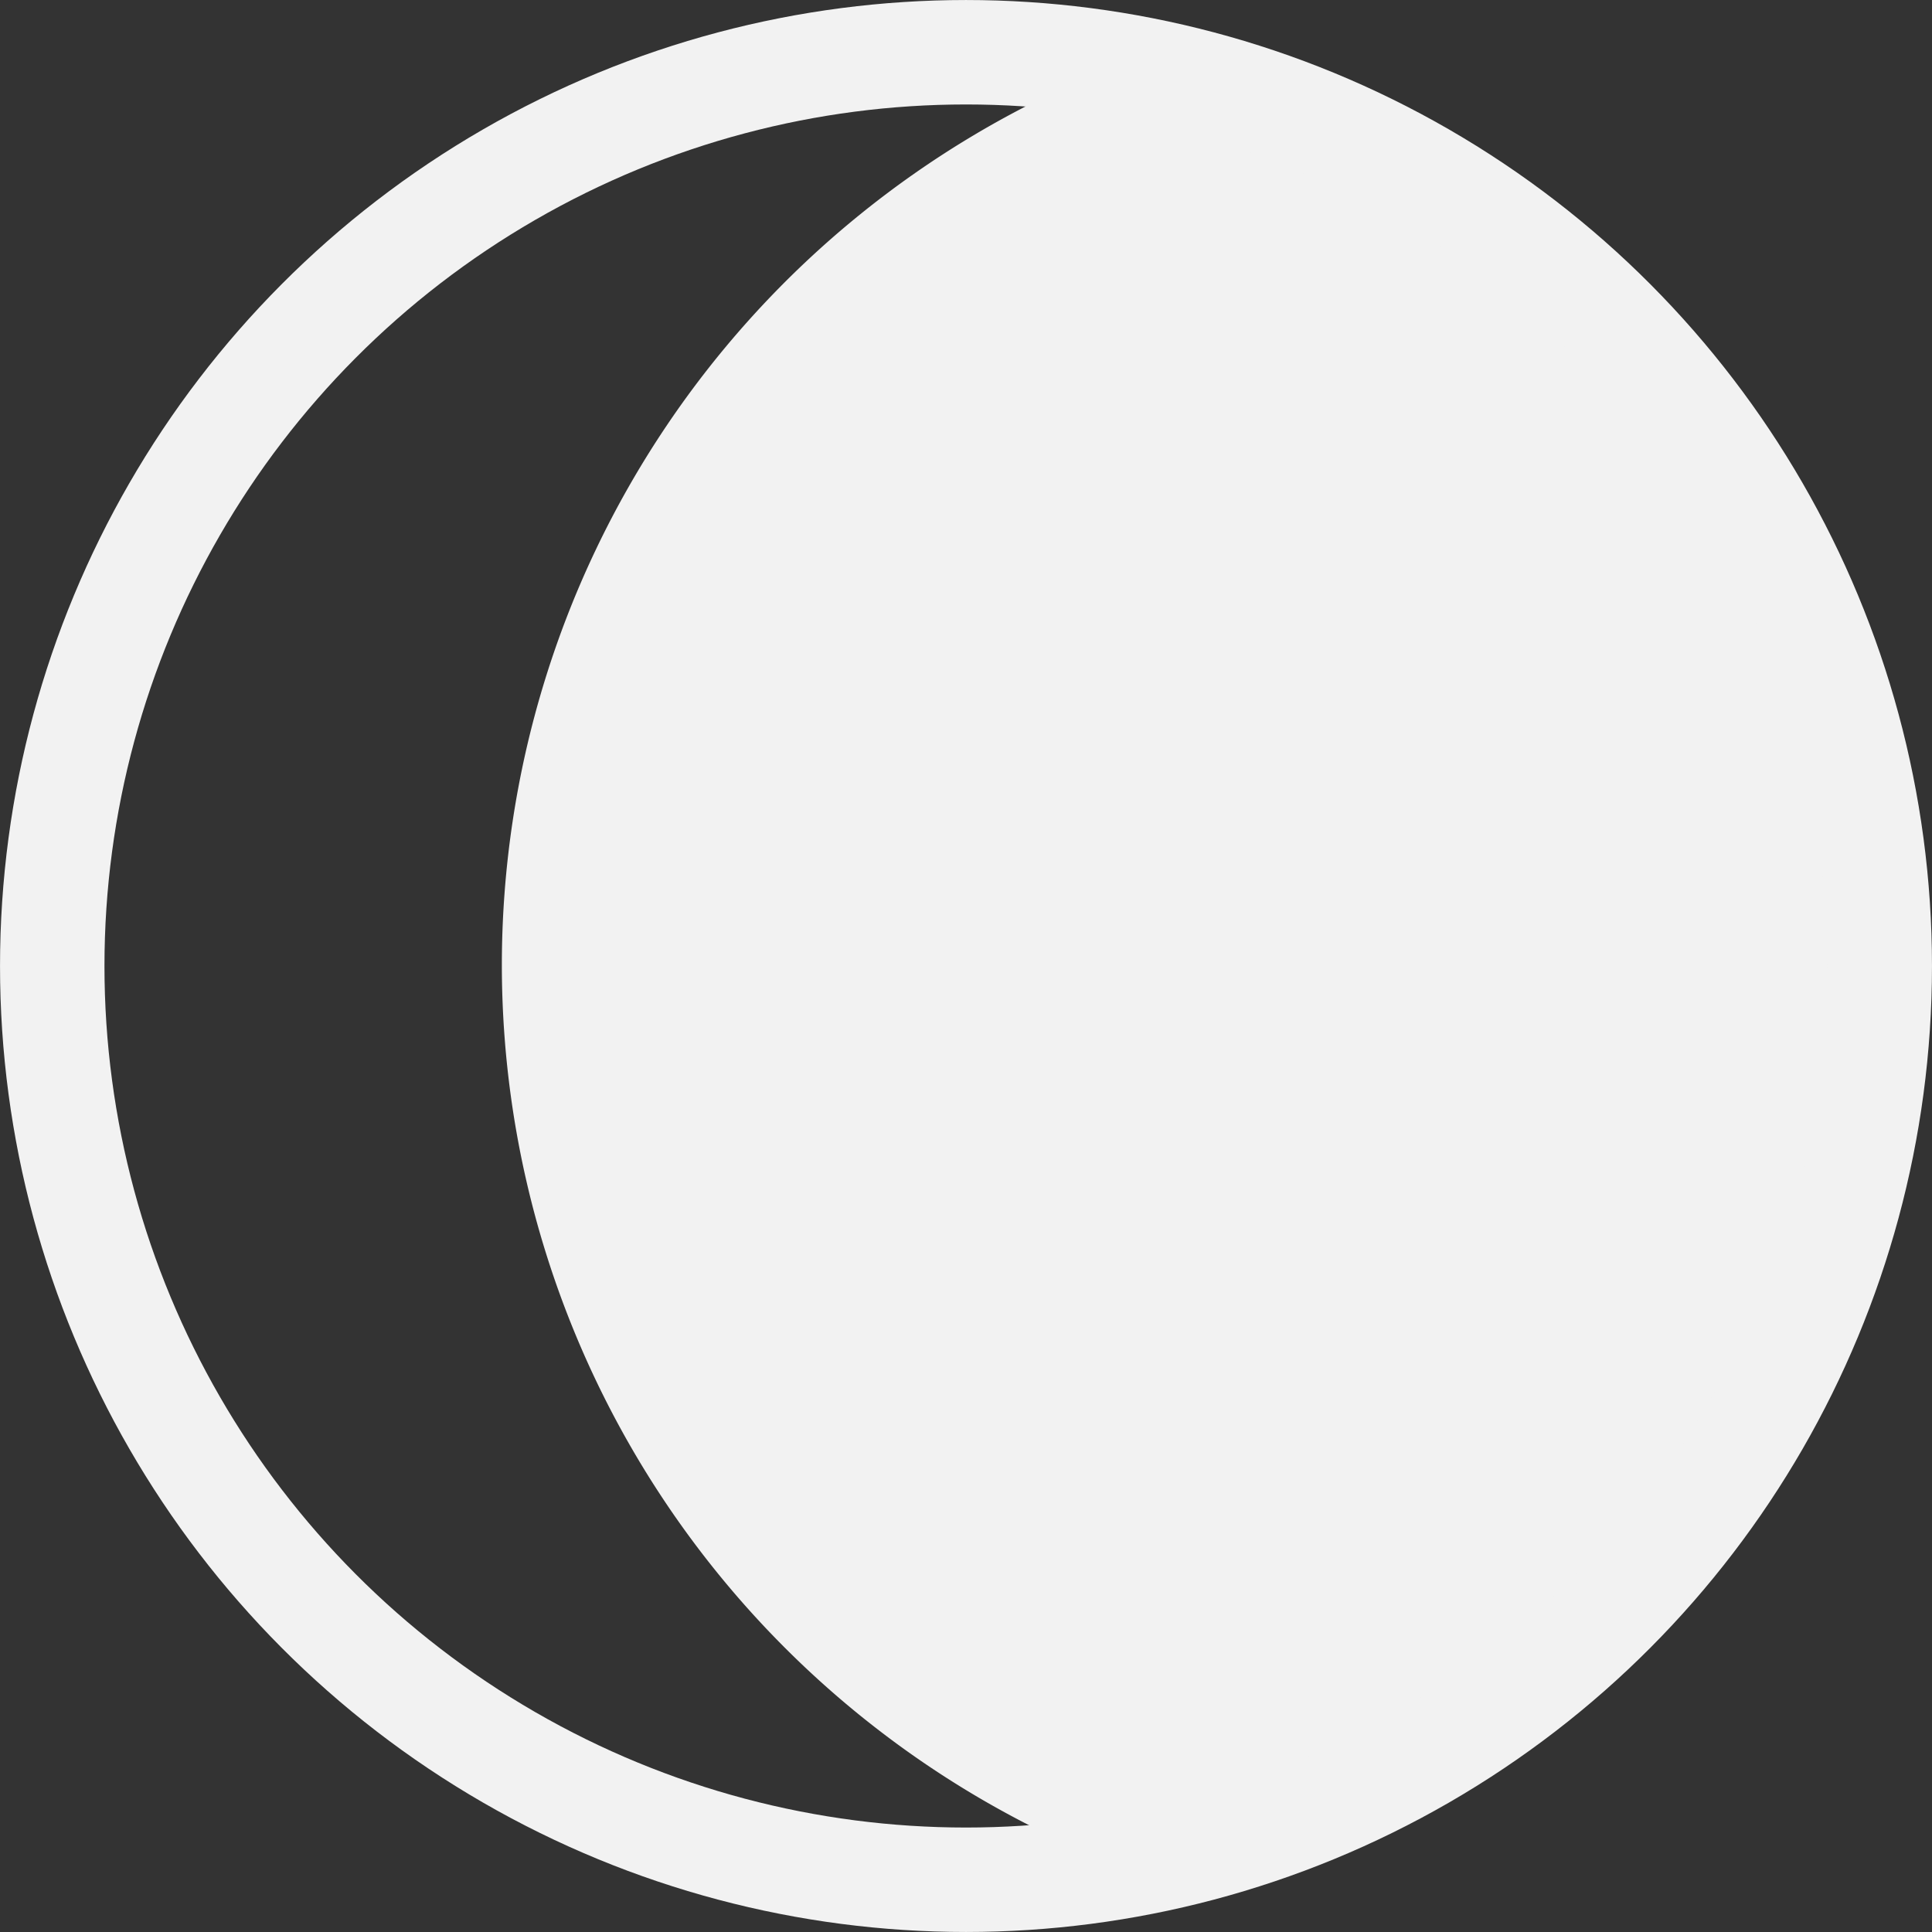 <?xml version="1.0" encoding="UTF-8" standalone="no"?>
<!-- Created with Inkscape (http://www.inkscape.org/) -->

<svg
   width="50mm"
   height="50mm"
   viewBox="0 0 50 50"
   version="1.1"
   id="svg5"
   xmlns:inkscape="http://www.inkscape.org/namespaces/inkscape"
   xmlns:sodipodi="http://sodipodi.sourceforge.net/DTD/sodipodi-0.dtd"
   xmlns="http://www.w3.org/2000/svg"
   xmlns:svg="http://www.w3.org/2000/svg">
  <rect x="0" y="0" width="50" height="50" fill="#333333" stroke="none"/>
  <sodipodi:namedview
     id="namedview7"
     pagecolor="#ffffff"
     bordercolor="#666666"
     borderopacity="1.0"
     inkscape:showpageshadow="2"
     inkscape:pageopacity="0.0"
     inkscape:pagecheckerboard="0"
     inkscape:deskcolor="#d1d1d1"
     inkscape:document-units="mm"
     showgrid="false" />
  <defs
     id="defs2" />
  <g
     inkscape:label="Layer 1"
     inkscape:groupmode="layer"
     id="layer1"
     transform="translate(-47.439,-72.867)">
    <g
       id="g1281">
      <path
         id="path234"
         style="font-variation-settings:normal;opacity:1;vector-effect:none;fill:#f2f2f2;fill-opacity:1;fill-rule:evenodd;stroke-width:7.157;stroke-linecap:butt;stroke-linejoin:miter;stroke-miterlimit:4;stroke-dasharray:none;stroke-dashoffset:0;stroke-opacity:1;-inkscape-stroke:none;stop-color:#000000;stop-opacity:1"
         d="M 75.999,74.694 A 25,25 0 0 0 60.427,97.837 25,25 0 0 0 76.132,121.039 23.648,23.648 0 0 0 95.034,97.886 23.648,23.648 0 0 0 75.999,74.694 Z" />
      <ellipse
         style="font-variation-settings:normal;fill:none;fill-opacity:1;fill-rule:evenodd;stroke:#f2f2f2;stroke-width:2.703;stroke-linecap:butt;stroke-linejoin:miter;stroke-miterlimit:4;stroke-dasharray:none;stroke-dashoffset:0;stroke-opacity:1;stop-color:#000000"
         id="path234-3"
         cx="72.439"
         cy="97.867"
         rx="23.648"
         ry="23.648" />
    </g>
  </g>
</svg>
